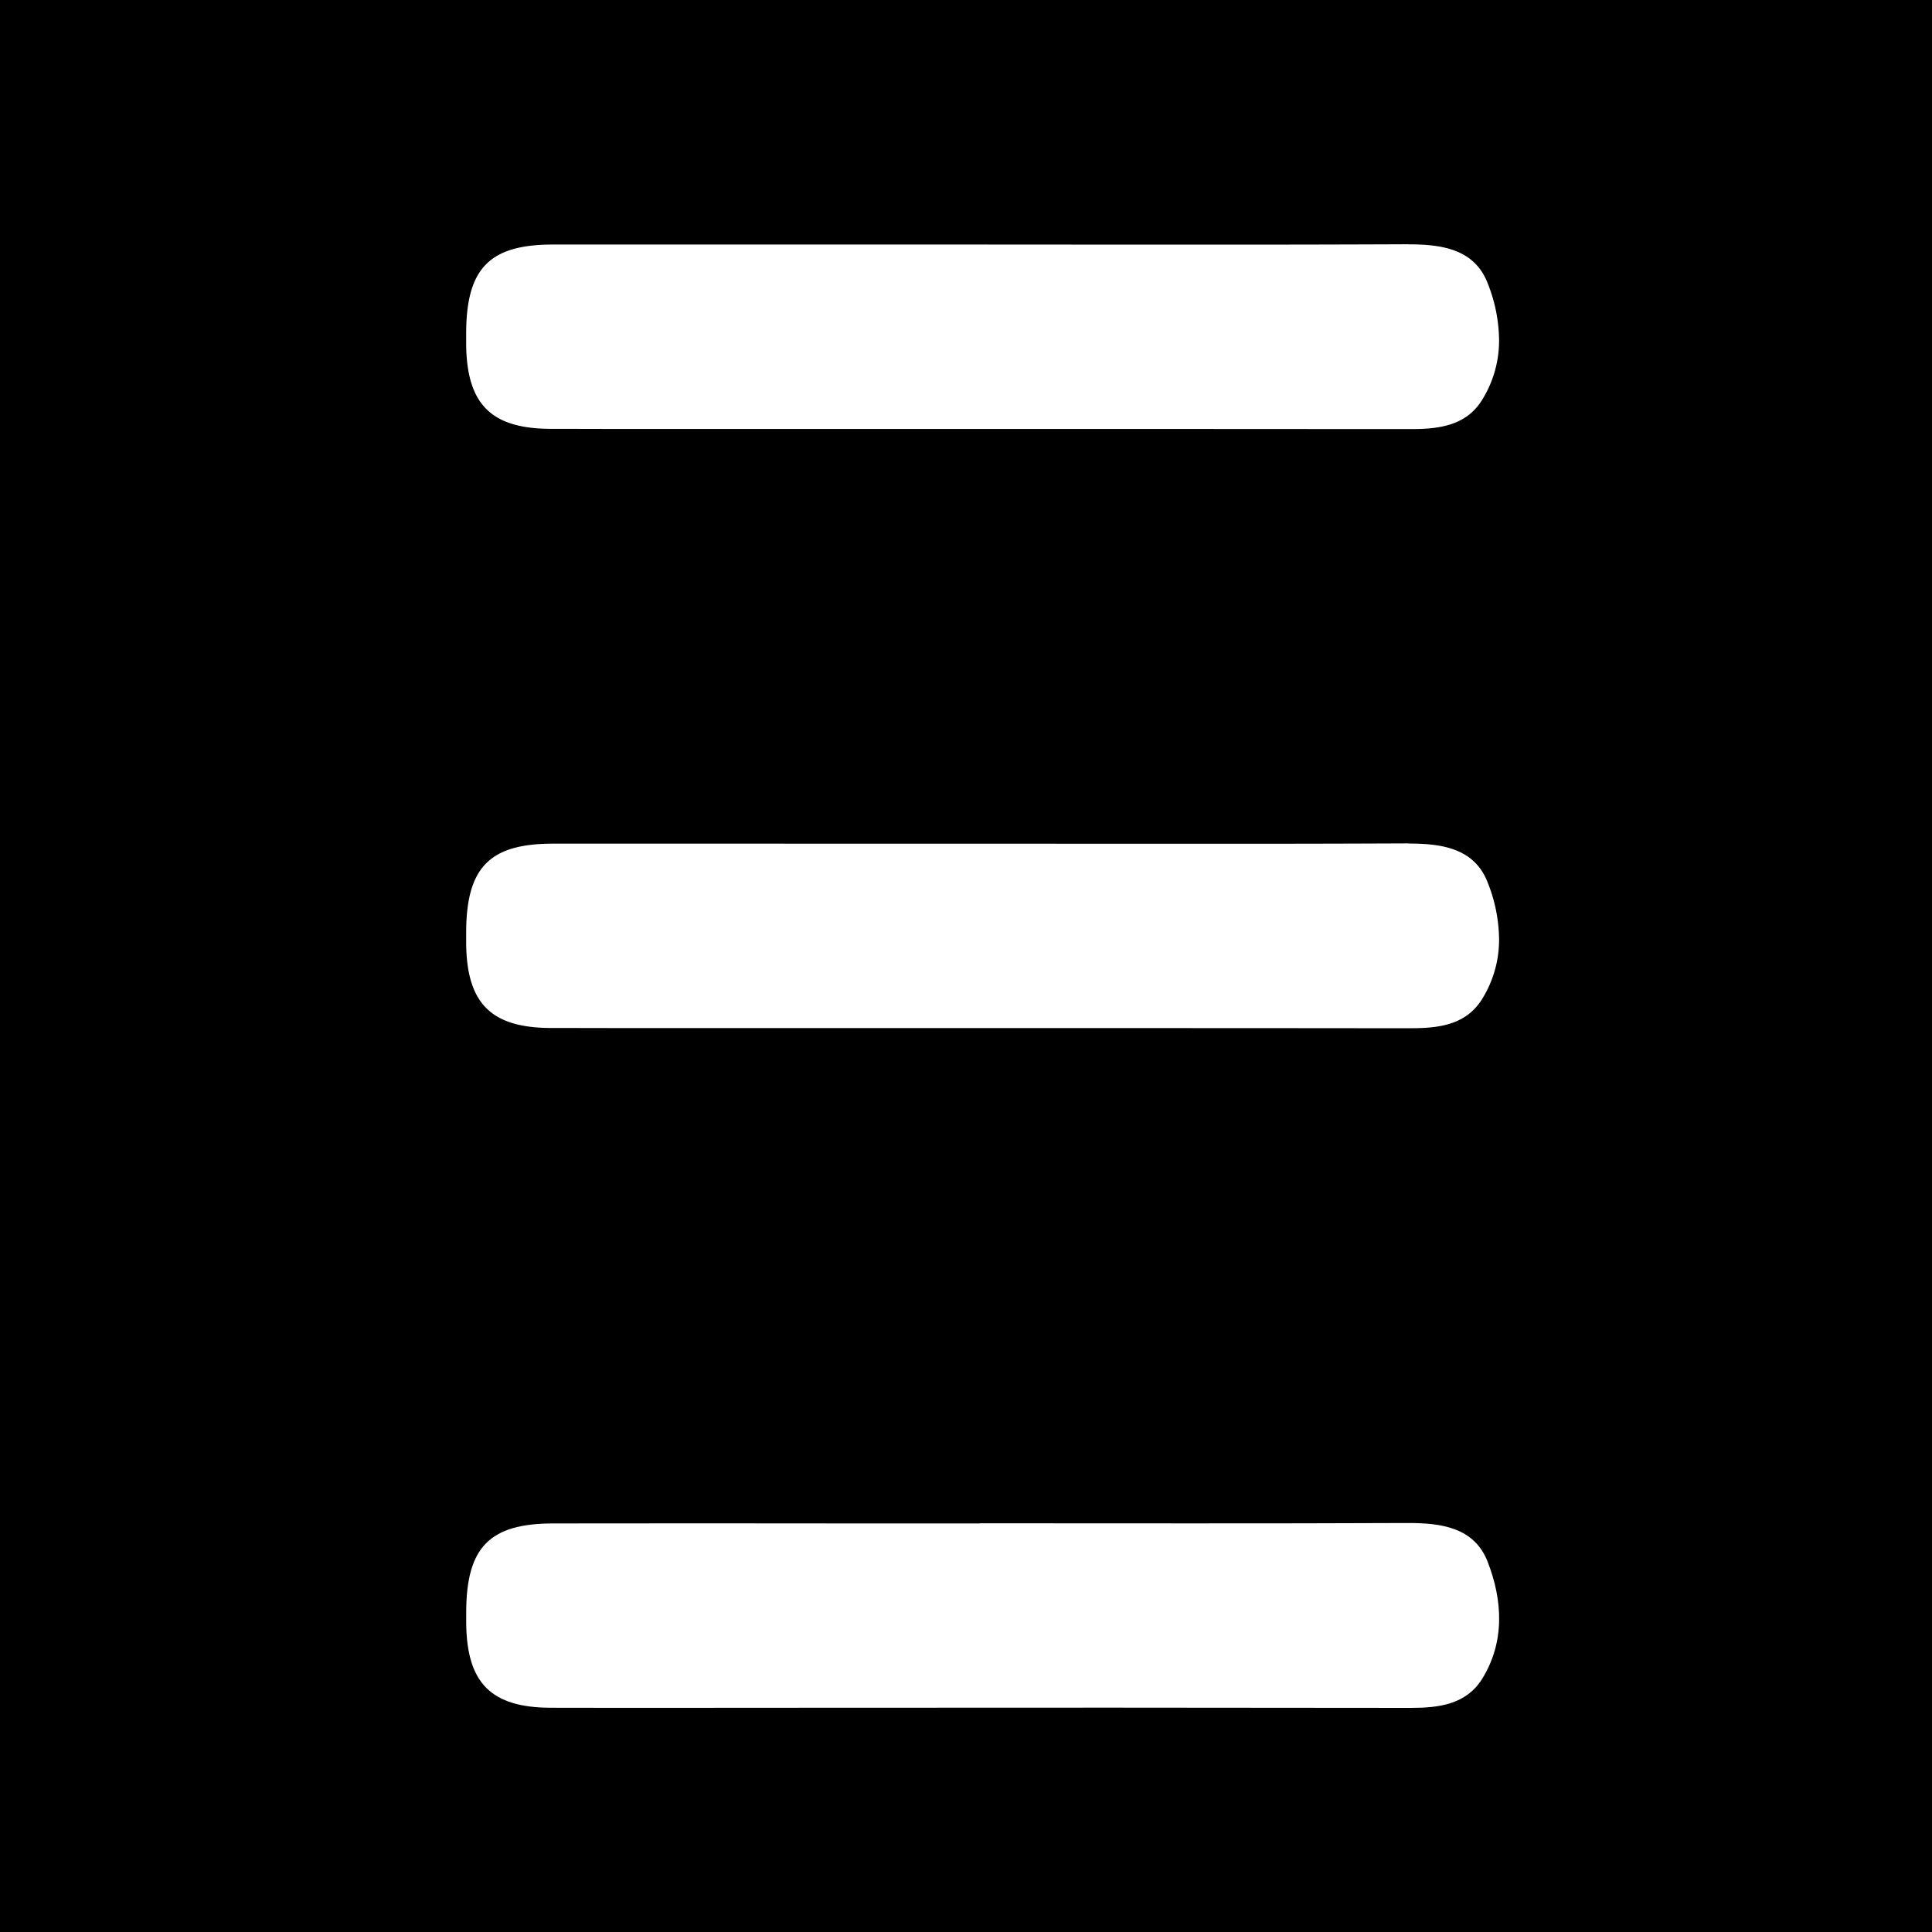 <svg id="Capa_1" data-name="Capa 1" 
    xmlns="http://www.w3.org/2000/svg" 
    xmlns:xlink="http://www.w3.org/1999/xlink" viewBox="0 0 1000 1000">
    <rect x="0" y="0" width="1000" height="1000" fill="#808080" stroke="none"/>
    <defs>
        <style>.cls-1{fill:none;}.cls-2{fill:#fff;}.cls-3{clip-path:url(#clip-path);}.cls-4{clip-path:url(#clip-path-2);}</style>
        <clipPath id="clip-path">
            <polyline class="cls-1" points="219.41 394.74 813.54 394.74 813.54 554.21 219.41 554.21 219.41 394.74"/>
        </clipPath>
        <clipPath id="clip-path-2">
            <polyline class="cls-1" points="219.41 84.63 813.54 84.63 813.54 244.1 219.41 244.1 219.41 84.63"/>
        </clipPath>
    </defs>
    <rect x="0.5" y="0.5" width="999" height="999"/>
    <path d="M999,1V999H1V1H999m1-1H0V1000H1000V0Z">
    </path>
    <path class="cls-2" d="M507.2,788.45c73.65,0,147.31.18,221-.14,17.69-.08,34.91,2.19,41.86,20.18,7.69,19.88,9,41.37-3,60.64C758.74,882.25,744.74,884,730.26,884q-155.34-.21-310.68-.07c-44.86,0-89.72.11-134.57,0-30.77-.11-43.28-12.71-43.7-43.36,0-2.22,0-4.43,0-6.65.21-33.12,12.16-45.35,44.94-45.39q77.34-.11,154.68,0H507.2">
        <animateTransform attributeName="transform"
            type="translate"
            from="0 0"
            to="0 10"
            begin="0s"
            dur="2s"
            repeatCount="indefinite"
        />
        <animate attributeName="fill-opacity"
            begin="0s" dur="1.4s"
            values="0.5;1;0.5"
            calcMode="linear"
            repeatCount="indefinite" 
        />
    </path>
    <g class="cls-3">
        <path d="M340.78,532.2h0m362,0,27.5,0h0l-27.5,0m-322.63,0-39.29,0,39.29,0m193,0h0m0,0h0M766.42,518.2c-8.23,12.27-21.8,14-35.86,14,14.06,0,27.63-1.76,35.86-14m.06-.09h0m.27-.41-.27.41.27-.41M241.28,485.22c0,1.17,0,2.35,0,3.53.42,30.65,12.93,43.25,43.7,43.36l8.17,0-8.17,0c-30.77-.11-43.28-12.71-43.7-43.36,0-1.18,0-2.36,0-3.53m528.19-29.83,0,0,0,0M379,436.66q-46.36,0-92.72,0,47.08-.06,94.17,0H379m349.43-.12h0m.22,0h0m.2,0h0m.22,0h0"/>
        <path d="M729,436.54h0c16.92,0,33.27,2.36,40.42,18.85l0,0c.18.42.36.86.53,1.3a81.47,81.47,0,0,1,5.9,29.23A58.12,58.12,0,0,1,767,517.36h0l-.22.34-.27.41h0l-.06.08c-8.23,12.27-21.8,14-35.86,14h-.3l-27.5,0q-64.77-.08-129.54-.06H419.58l-39.45,0-39.29,0h-.06q-23.8,0-47.6-.06l-8.17,0c-30.77-.11-43.28-12.71-43.7-43.36,0-1.18,0-2.36,0-3.53s0-2.08,0-3.12c.21-33.12,12.16-45.35,44.94-45.39h0q46.36-.06,92.72,0H507.2q59.31,0,118.61.05,51.18,0,102.35-.19H729m73.59-41.8h-.05L219.41,410.23l12.76,144,581.37-6.38L802.61,394.74"/>
        <path class="cls-2" d="M729,436.54h-.86q-51.17.22-102.35.19-59.29,0-118.61-.05H380.4q-47.08,0-94.17,0h0c-32.78,0-44.73,12.27-44.94,45.39,0,1,0,2.08,0,3.12s0,2.35,0,3.53c.42,30.65,12.93,43.25,43.7,43.36l8.17,0q23.81.06,47.6.06h.06l39.29,0,39.45,0H573.22q64.77,0,129.54.06l27.5,0h.3c14.06,0,27.63-1.76,35.86-14l.06-.08h0l.27-.41.22-.34h0A58.12,58.12,0,0,0,775.92,486a81.47,81.47,0,0,0-5.9-29.23c-.17-.44-.35-.88-.53-1.3l0,0c-7.15-16.49-23.5-18.85-40.42-18.85h0">
            <animateTransform attributeName="transform"
                type="translate"
                from="0 0"
                to="0 10"
                begin="0s"
                dur="2s"
                repeatCount="indefinite"
            />
            <animate attributeName="fill-opacity"
                begin="0s" dur="1.4s"
                values="0.5;1;0.5"
                calcMode="linear"
                repeatCount="indefinite" 
            />
        </path>
    </g>
    <g class="cls-4">
        <path d="M340.78,222.09h0m362,0,27.5,0h0l-27.5,0m-322.63,0-39.29,0,39.29,0m193,0h0m0,0h0m193.23-13.94c-8.23,12.27-21.8,14-35.86,14,14.06,0,27.63-1.76,35.86-14m.06-.09h0m.27-.41-.27.41.27-.41M241.28,175.11c0,1.18,0,2.35,0,3.53.42,30.65,12.93,43.25,43.7,43.36l8.17,0L285,222c-30.77-.11-43.28-12.71-43.7-43.36,0-1.18,0-2.35,0-3.53m528.19-29.83,0,0,0,0M379,126.55q-46.36,0-92.72,0,47.08-.06,94.17,0H379m349.43-.12h0m.22,0h0m.2,0h0m.22,0h0"/>
        <path d="M729,126.43h0c16.92,0,33.27,2.37,40.42,18.85l0,0c.18.42.36.86.53,1.3a81.47,81.47,0,0,1,5.9,29.23A58.12,58.12,0,0,1,767,207.25h0c-.07.11-.14.23-.22.34l-.27.41h0l-.06.08c-8.23,12.27-21.8,14-35.86,14h-.3l-27.5,0Q638,222,573.22,222H419.58l-39.45,0-39.29,0h-.06q-23.8,0-47.6-.06L285,222c-30.77-.11-43.28-12.71-43.7-43.36,0-1.18,0-2.35,0-3.53s0-2.08,0-3.12c.21-33.12,12.16-45.35,44.94-45.39h0q46.36-.06,92.72,0H507.2q59.31,0,118.61.05,51.18,0,102.35-.19H729m73.59-41.8h-.05L219.41,100.12l12.76,144,581.37-6.38L802.61,84.63"/>
        <path class="cls-2" d="M729,126.43h-.86q-51.17.22-102.35.19-59.29,0-118.61-.05H380.4q-47.08,0-94.17,0h0c-32.78,0-44.73,12.27-44.94,45.39,0,1,0,2.08,0,3.12s0,2.35,0,3.53c.42,30.65,12.93,43.25,43.7,43.36l8.17,0q23.81.08,47.6.06h.06l39.29,0,39.45,0H573.22q64.77,0,129.54.06l27.5,0h.3c14.06,0,27.63-1.76,35.86-14l.06-.08h0l.27-.41c.08-.11.15-.23.22-.34h0a58.12,58.12,0,0,0,8.95-31.41,81.47,81.47,0,0,0-5.9-29.23c-.17-.44-.35-.88-.53-1.3l0,0c-7.15-16.48-23.5-18.85-40.42-18.85h0">
            <animateTransform attributeName="transform"
                type="translate"
                from="0 0"
                to="0 10"
                begin="0s"
                dur="2s"
                repeatCount="indefinite"
            />
            <animate attributeName="fill-opacity"
                begin="0s" dur="1.4s"
                values="0.5;1;0.5"
                calcMode="linear"
                repeatCount="indefinite" 
            />
        </path>
    </g>
</svg>